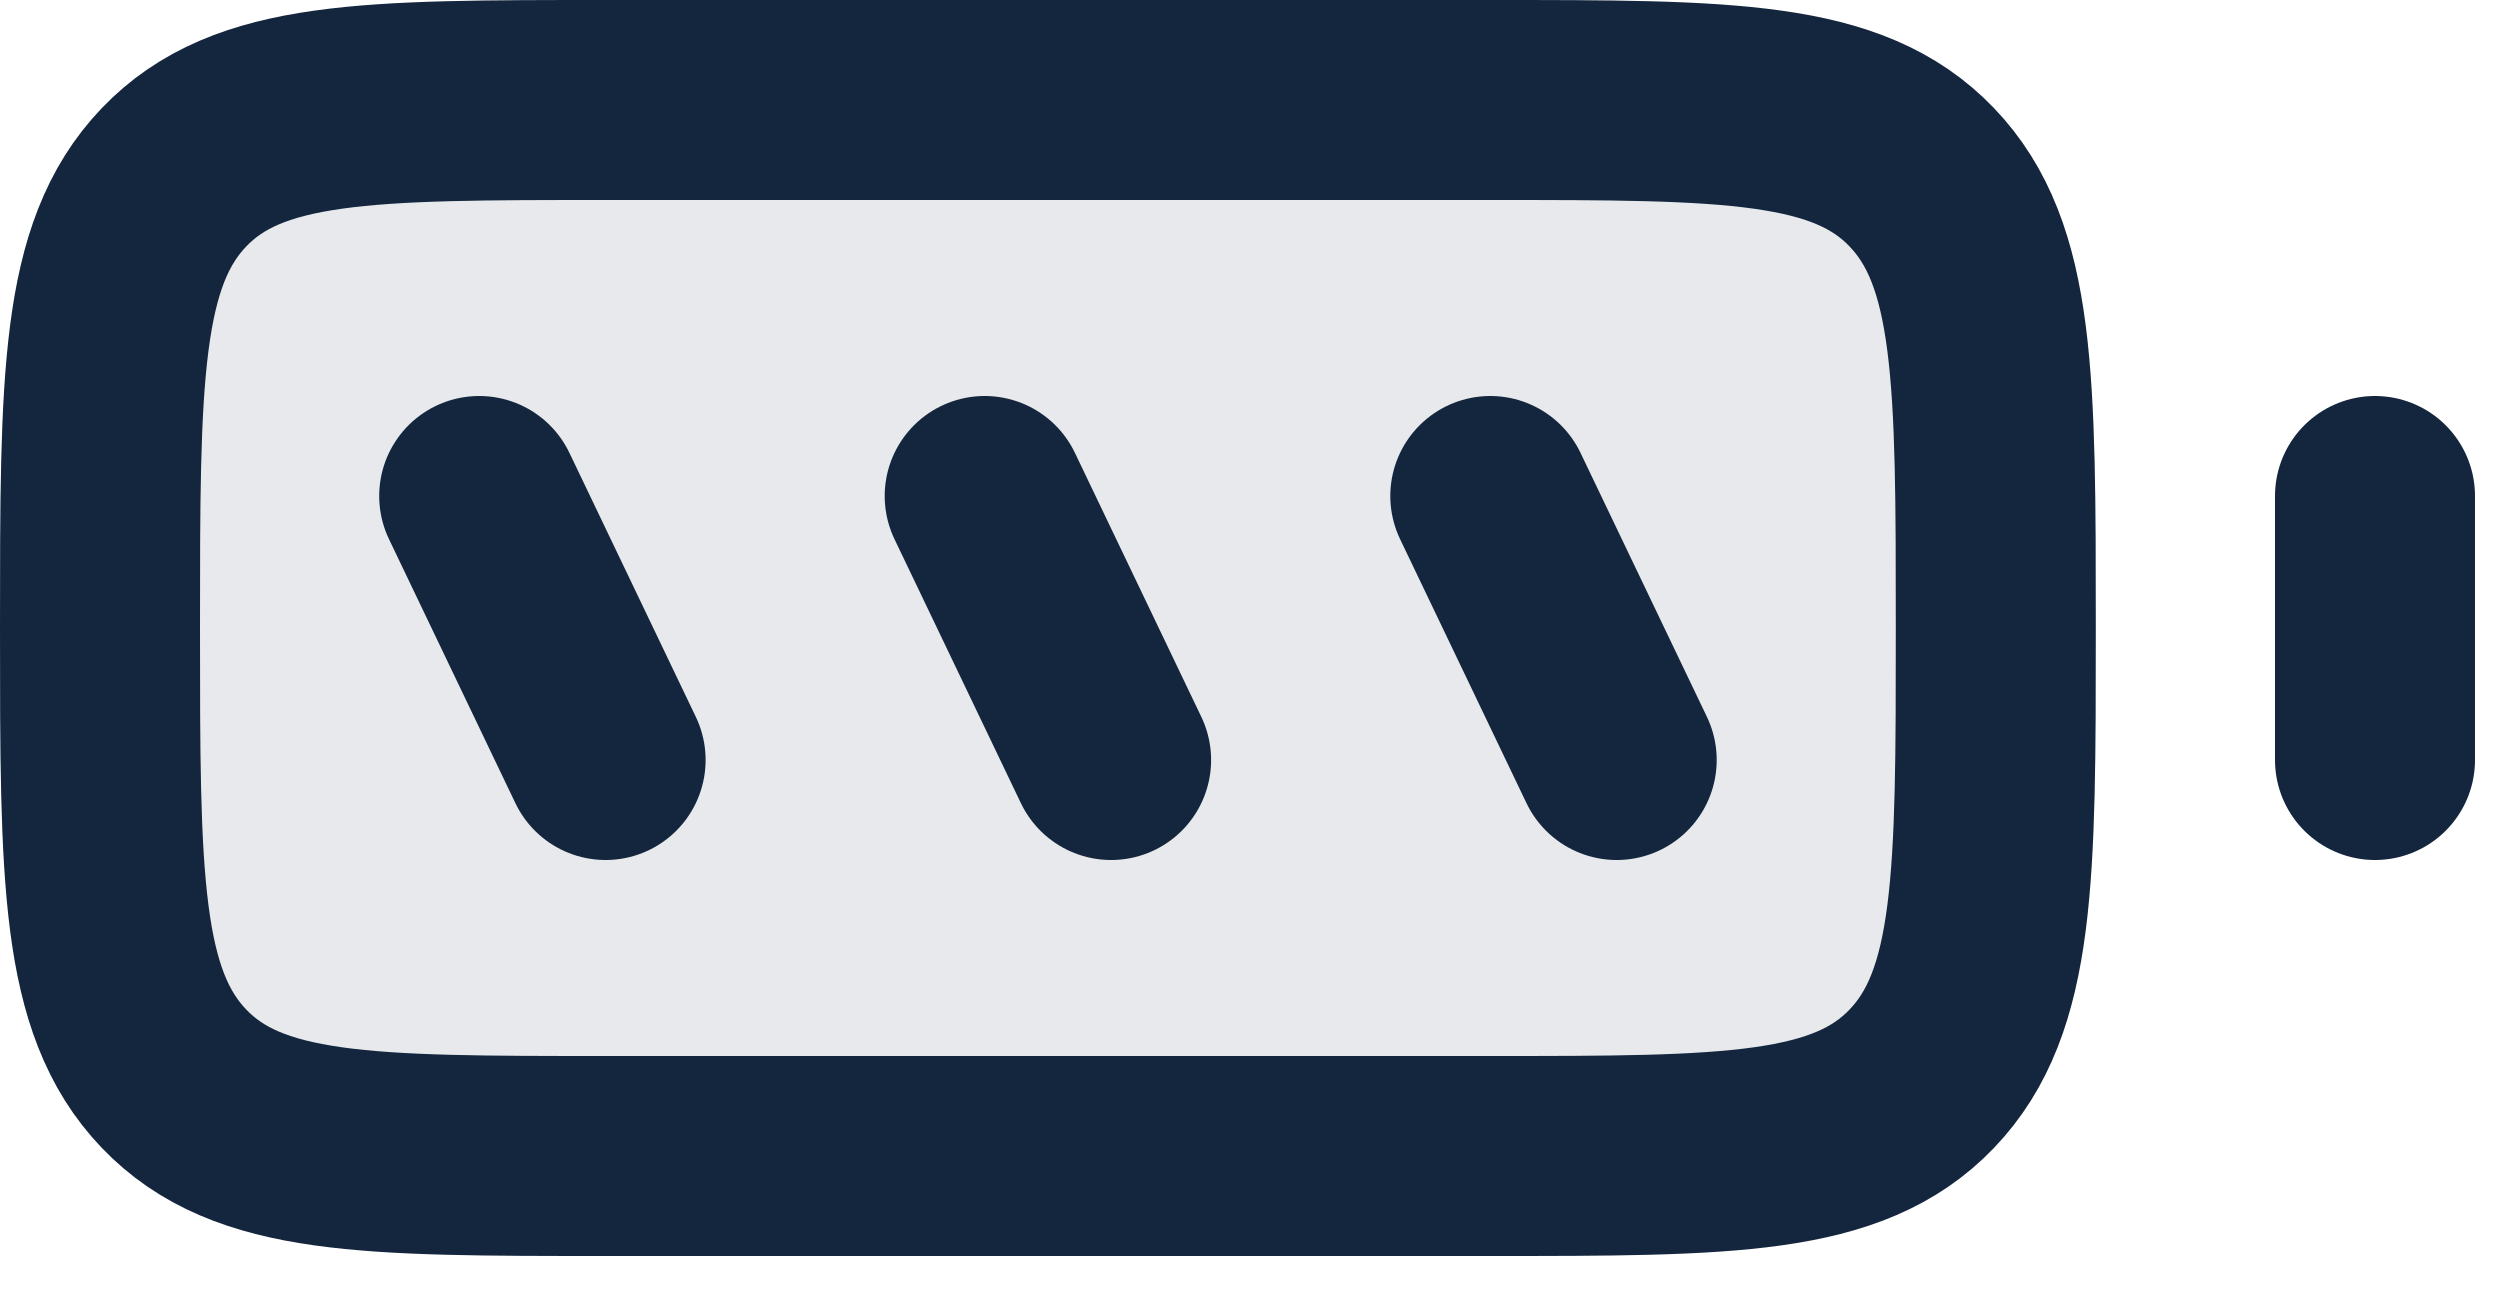 <svg width="25" height="13" viewBox="0 0 25 13" fill="none" xmlns="http://www.w3.org/2000/svg">
<path opacity="0.1" d="M1 6.28C1 3.791 1 2.546 1.74 1.773C2.481 1 3.672 1 6.056 1H10.479H14.903C17.286 1 18.478 1 19.218 1.773C19.958 2.546 19.958 3.791 19.958 6.28C19.958 8.769 19.958 10.014 19.218 10.787C18.478 11.56 17.286 11.56 14.903 11.56H10.479H6.056C3.672 11.56 2.481 11.56 1.74 10.787C1 10.014 1 8.769 1 6.28Z" fill="#13263D"/>
<path d="M23.75 4.96V7.6" stroke="#13263D" stroke-width="2" stroke-linecap="round" stroke-linejoin="round"/>
<path d="M14.903 4.96L16.167 7.6" stroke="#13263D" stroke-width="2" stroke-linecap="round" stroke-linejoin="round"/>
<path d="M9.847 4.96L11.111 7.6" stroke="#13263D" stroke-width="2" stroke-linecap="round" stroke-linejoin="round"/>
<path d="M4.792 4.96L6.056 7.6" stroke="#13263D" stroke-width="2" stroke-linecap="round" stroke-linejoin="round"/>
<path d="M1 6.28C1 3.791 1 2.546 1.74 1.773C2.481 1 3.672 1 6.056 1H10.479H14.903C17.286 1 18.478 1 19.218 1.773C19.958 2.546 19.958 3.791 19.958 6.28C19.958 8.769 19.958 10.014 19.218 10.787C18.478 11.56 17.286 11.56 14.903 11.56H10.479H6.056C3.672 11.56 2.481 11.56 1.74 10.787C1 10.014 1 8.769 1 6.28Z" stroke="#13263D" stroke-width="2" stroke-linejoin="round"/>
</svg>
